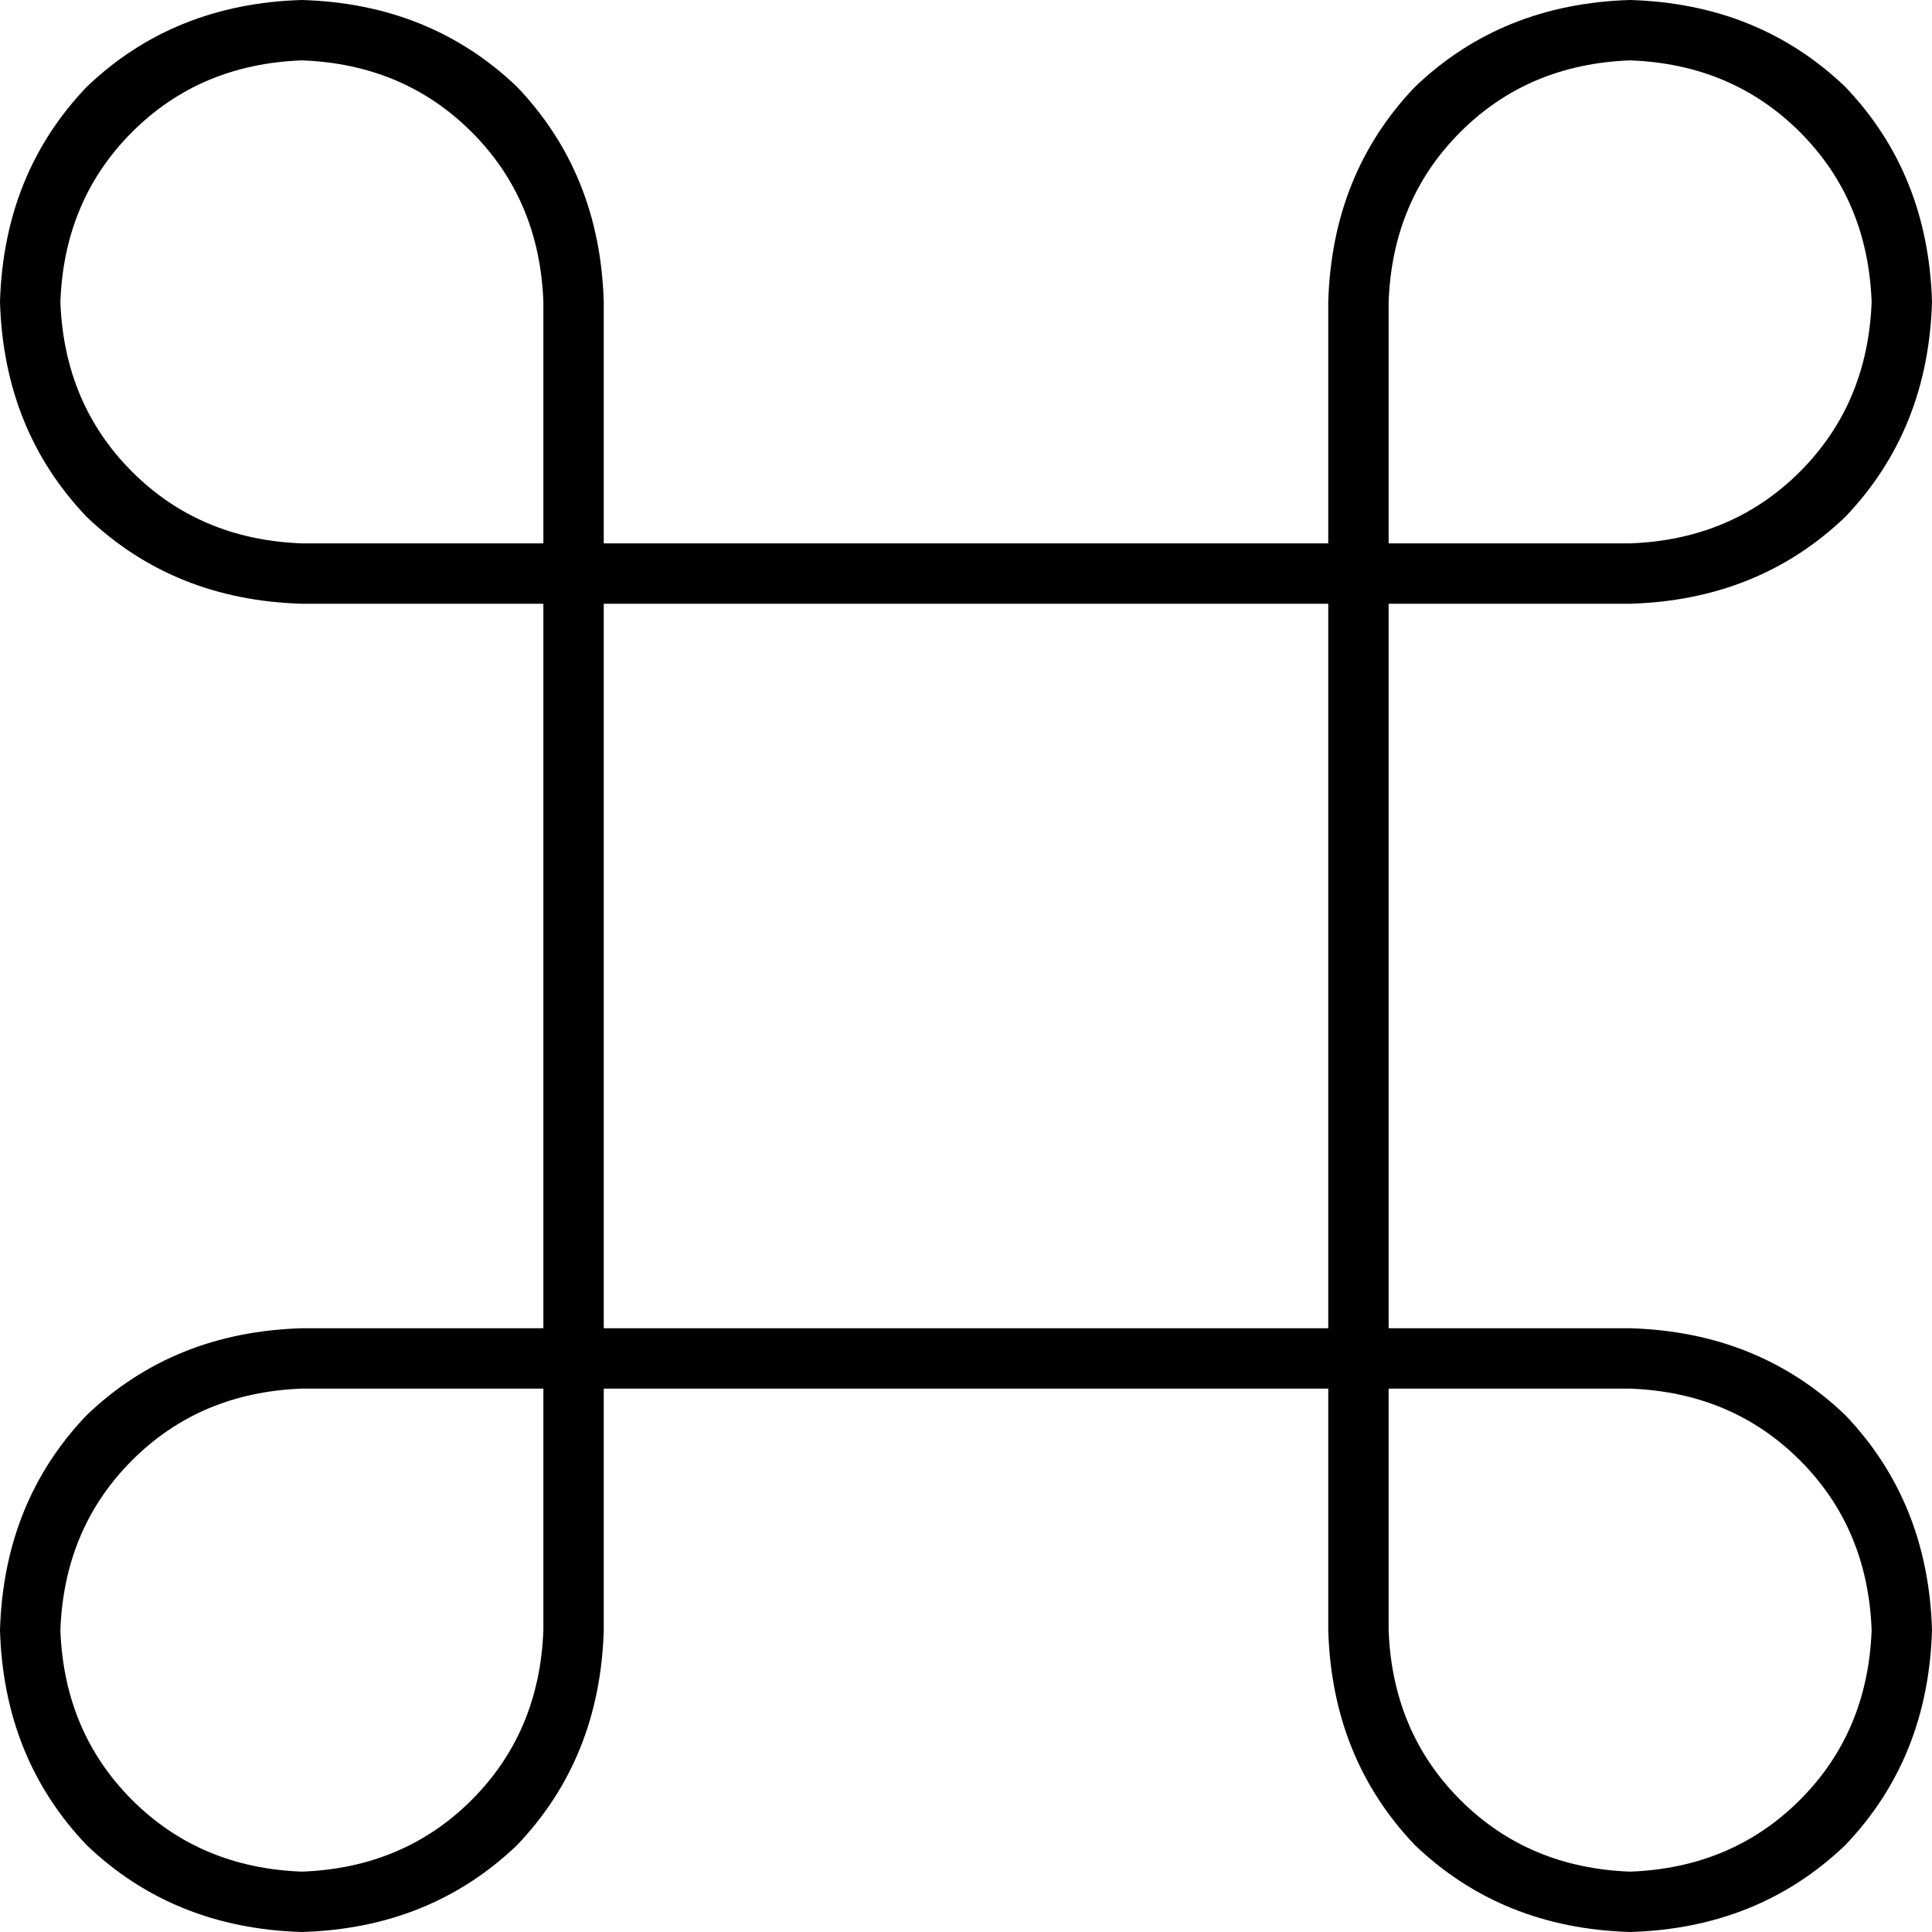 <svg xmlns="http://www.w3.org/2000/svg" viewBox="0 0 512 512">
  <path d="M 0 80 Q 1 46 23 23 L 23 23 L 23 23 Q 46 1 80 0 Q 114 1 137 23 Q 159 46 160 80 L 160 144 L 160 144 L 352 144 L 352 144 L 352 80 L 352 80 Q 353 46 375 23 Q 398 1 432 0 Q 466 1 489 23 Q 511 46 512 80 Q 511 114 489 137 Q 466 159 432 160 L 368 160 L 368 160 L 368 352 L 368 352 L 432 352 L 432 352 Q 466 353 489 375 Q 511 398 512 432 Q 511 466 489 489 Q 466 511 432 512 Q 398 511 375 489 Q 353 466 352 432 L 352 368 L 352 368 L 160 368 L 160 368 L 160 432 L 160 432 Q 159 466 137 489 Q 114 511 80 512 Q 46 511 23 489 Q 1 466 0 432 Q 1 398 23 375 Q 46 353 80 352 L 144 352 L 144 352 L 144 160 L 144 160 L 80 160 L 80 160 Q 46 159 23 137 Q 1 114 0 80 L 0 80 Z M 144 144 L 144 80 L 144 144 L 144 80 Q 143 53 125 35 Q 107 17 80 16 Q 53 17 35 35 Q 17 53 16 80 Q 17 107 35 125 Q 53 143 80 144 L 144 144 L 144 144 Z M 160 352 L 352 352 L 160 352 L 352 352 L 352 160 L 352 160 L 160 160 L 160 160 L 160 352 L 160 352 Z M 144 368 L 80 368 L 144 368 L 80 368 Q 53 369 35 387 Q 17 405 16 432 Q 17 459 35 477 Q 53 495 80 496 Q 107 495 125 477 Q 143 459 144 432 L 144 368 L 144 368 Z M 368 368 L 368 432 L 368 368 L 368 432 Q 369 459 387 477 Q 405 495 432 496 Q 459 495 477 477 Q 495 459 496 432 Q 495 405 477 387 Q 459 369 432 368 L 368 368 L 368 368 Z M 368 144 L 432 144 L 368 144 L 432 144 Q 459 143 477 125 Q 495 107 496 80 Q 495 53 477 35 Q 459 17 432 16 Q 405 17 387 35 Q 369 53 368 80 L 368 144 L 368 144 Z" />
</svg>